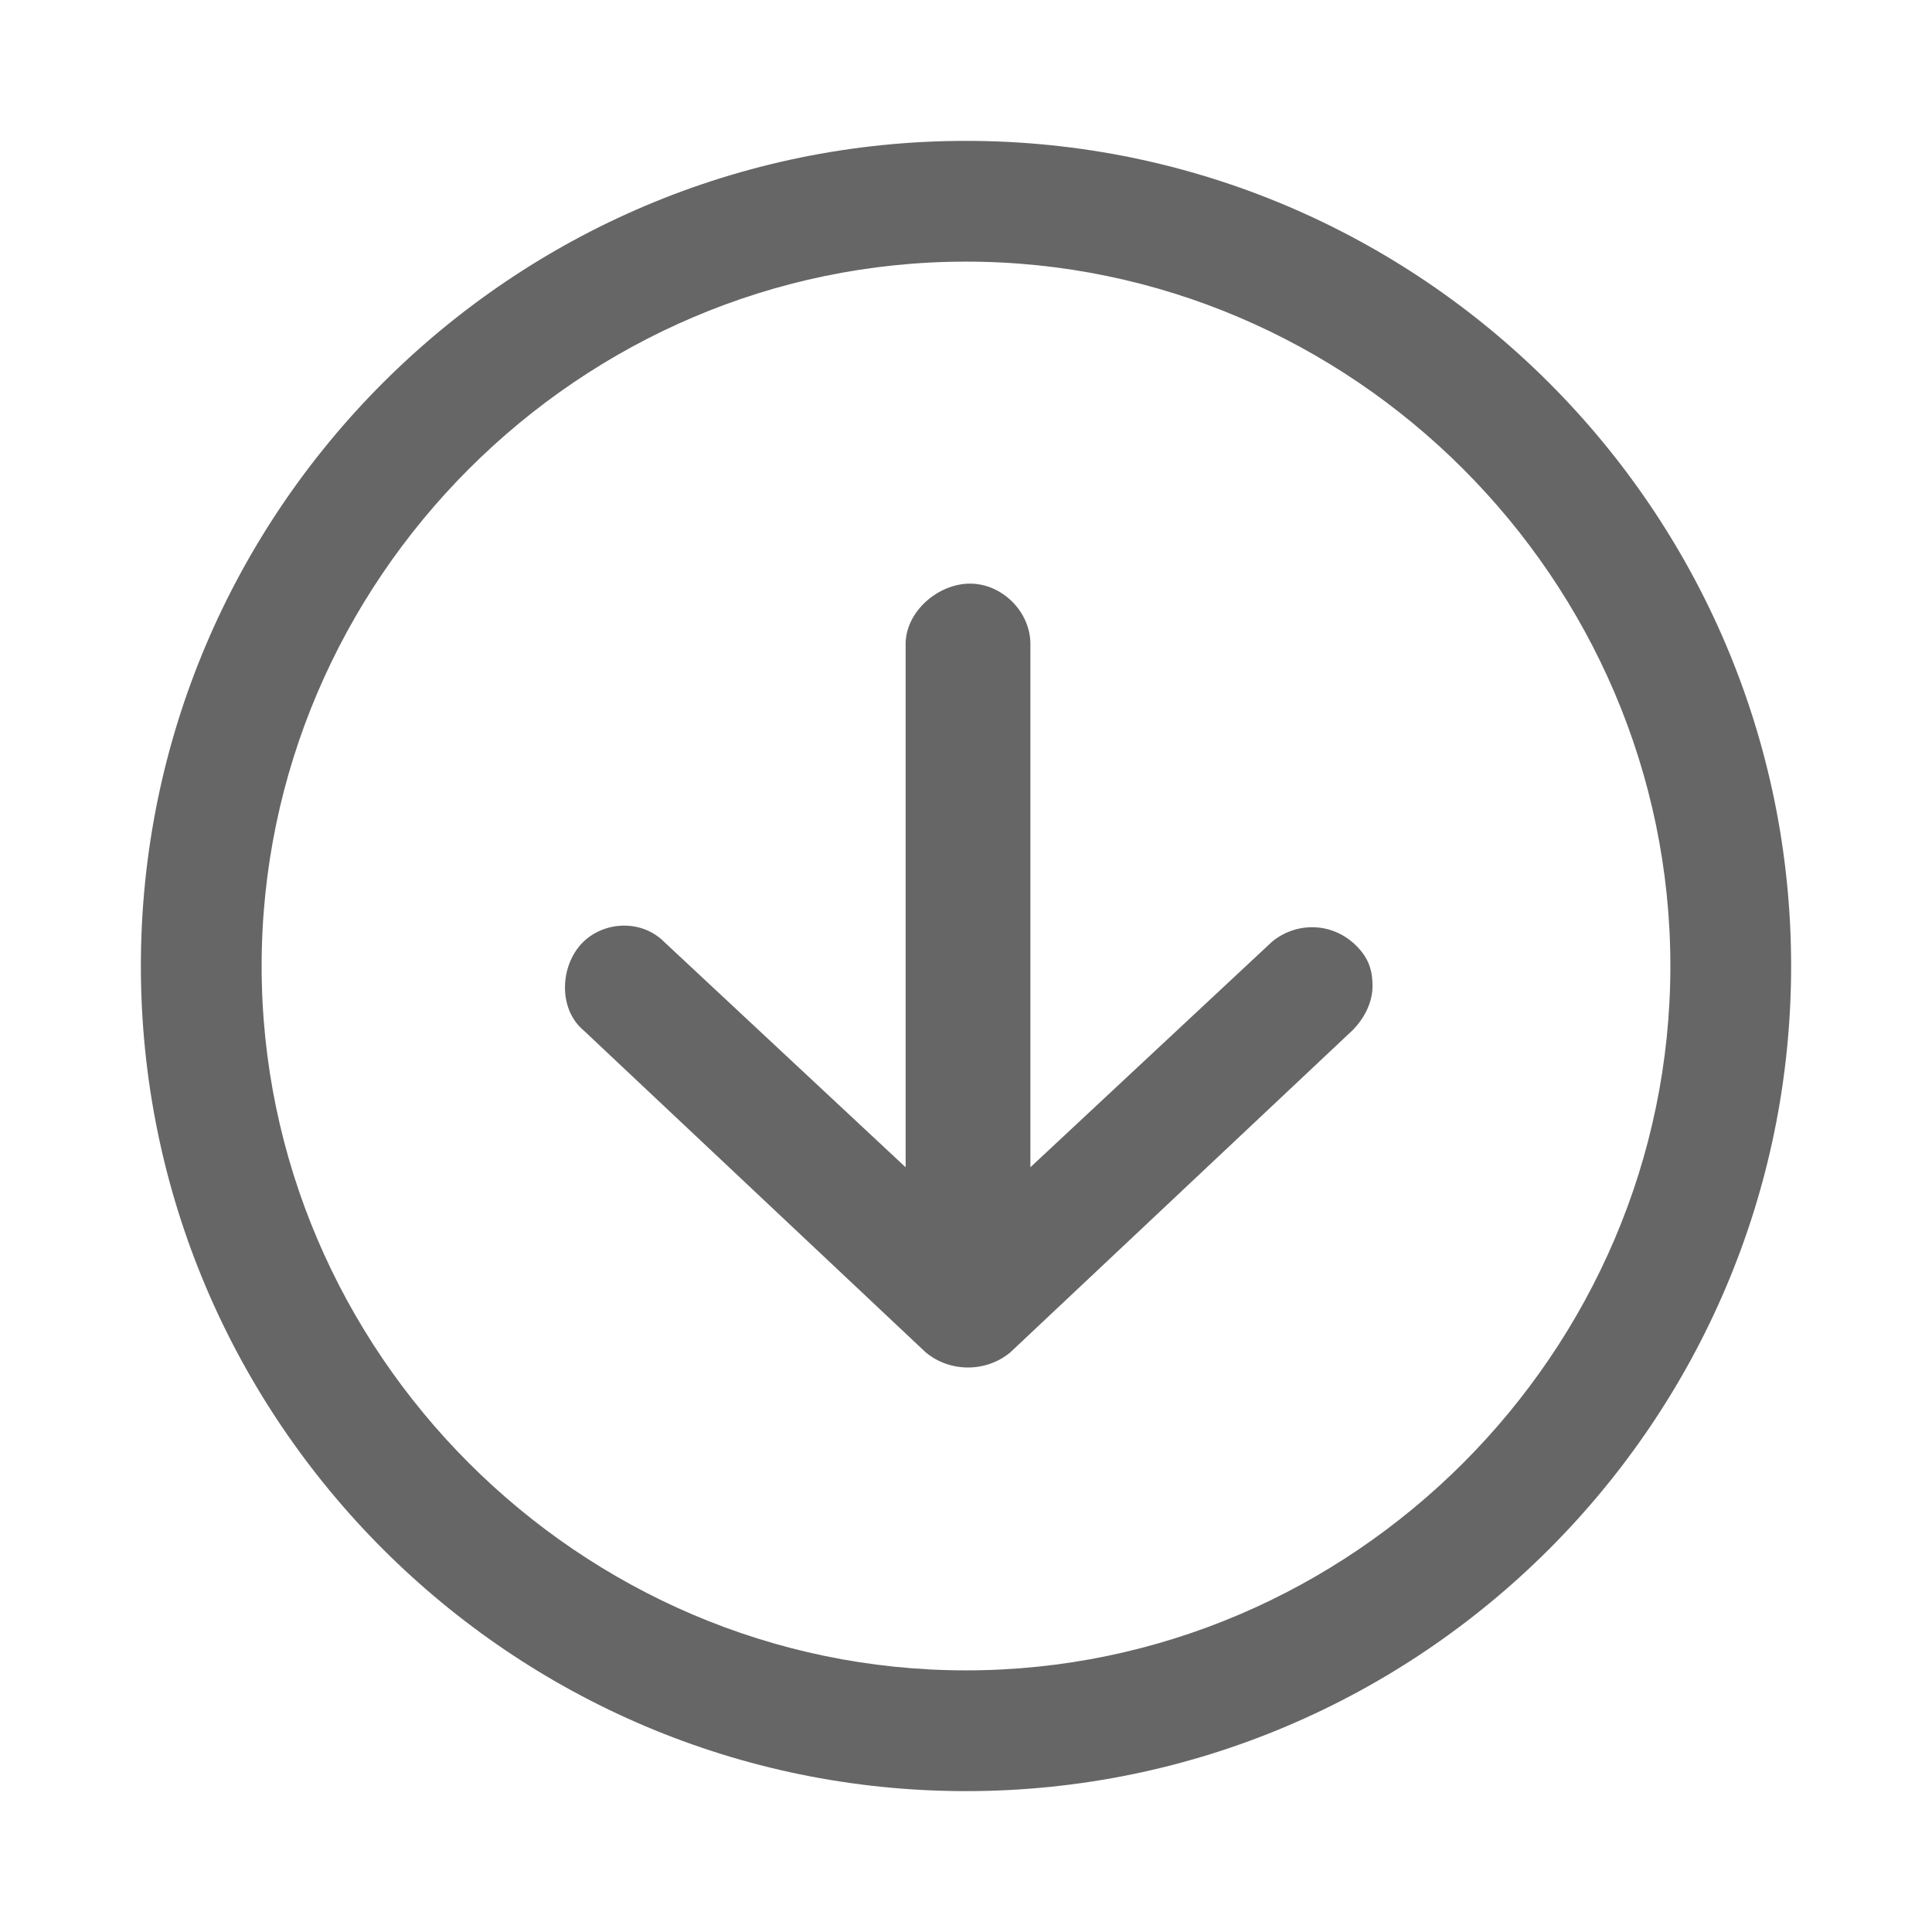 <?xml version="1.0" standalone="no"?>
<!DOCTYPE svg PUBLIC "-//W3C//DTD SVG 1.1//EN" "http://www.w3.org/Graphics/SVG/1.1/DTD/svg11.dtd">
<svg class="icon" width="128px" height="128px" viewBox="0 0 1024 1024" version="1.1" xmlns="http://www.w3.org/2000/svg">
  <path fill="#666666" d="M74.667 512C74.667 753.067 270.933 949.333 512 949.333S949.333 753.067 949.333 512 753.067 74.667 512 74.667 74.667 270.933 74.667 512z m810.667 0c0 204.8-168.533 373.333-373.333 373.333S138.667 716.8 138.667 512 307.2 138.667 512 138.667 885.333 307.2 885.333 512zM480 341.333L480 618.667l-128-119.467c-12.8-12.8-34.133-10.667-44.8 2.133s-10.667 34.133 2.133 44.8l181.333 170.667c12.8 10.667 32 10.667 44.8 0l181.333-170.667c6.4-6.4 10.667-14.933 10.667-23.467 0-8.533-2.133-14.933-8.533-21.333-12.8-12.8-32-12.8-44.8-2.133l-128 119.467 0-277.333c0-17.067-14.933-32-32-32s-34.133 14.933-34.133 32z" />
</svg>